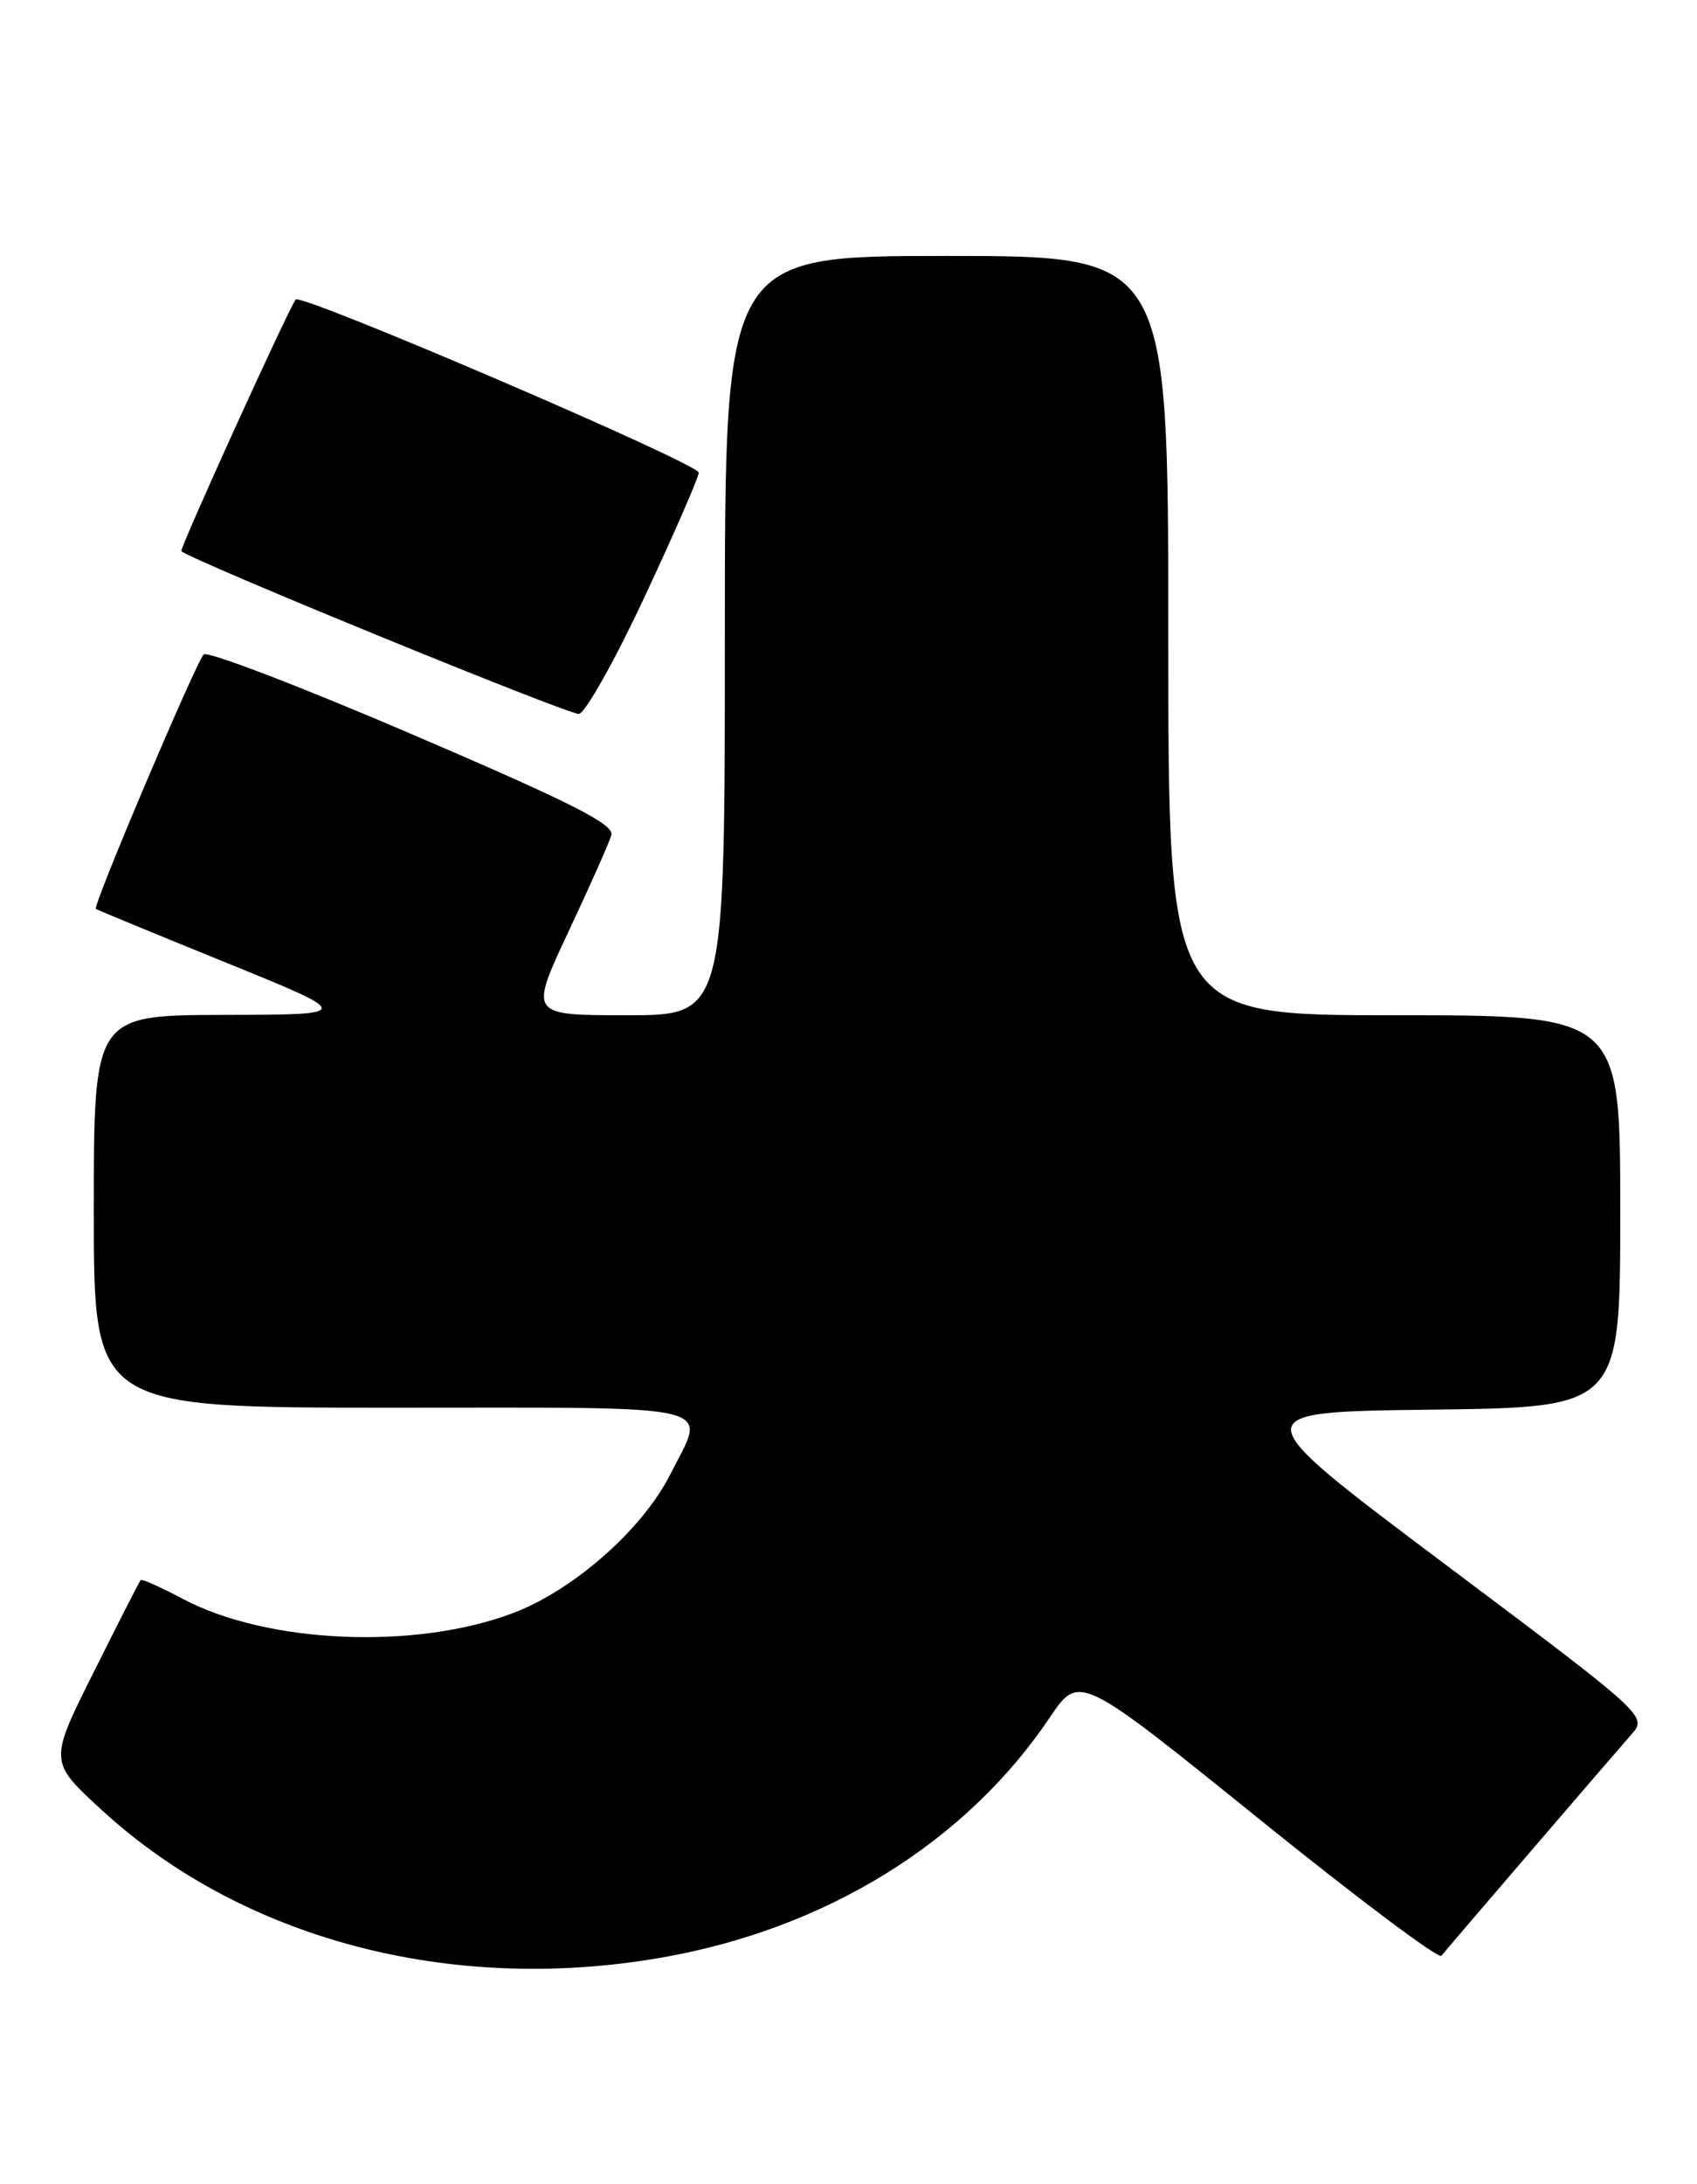 <?xml version="1.0" encoding="UTF-8" standalone="no"?>
<!DOCTYPE svg PUBLIC "-//W3C//DTD SVG 1.1//EN" "http://www.w3.org/Graphics/SVG/1.1/DTD/svg11.dtd" >
<svg xmlns="http://www.w3.org/2000/svg" xmlns:xlink="http://www.w3.org/1999/xlink" version="1.1" viewBox="0 0 199 256">
 <g >
 <path fill="currentColor"
d=" M 77.56 229.46 C 96.85 226.10 113.22 215.98 123.08 201.35 C 126.55 196.19 126.55 196.19 147.49 213.08 C 159.00 222.38 168.69 229.65 169.03 229.24 C 170.01 228.03 189.21 205.68 191.28 203.33 C 193.20 201.16 193.20 201.16 169.43 183.33 C 145.66 165.50 145.66 165.50 167.83 165.23 C 190.00 164.96 190.00 164.96 190.00 141.98 C 190.00 119.00 190.00 119.00 163.50 119.00 C 137.00 119.00 137.00 119.00 137.00 74.50 C 137.00 30.00 137.00 30.00 111.00 30.00 C 85.00 30.00 85.00 30.00 85.00 74.50 C 85.00 119.00 85.00 119.00 73.53 119.00 C 62.07 119.00 62.07 119.00 66.64 109.25 C 69.16 103.89 71.43 98.78 71.69 97.90 C 72.06 96.63 67.11 94.13 48.41 86.11 C 35.36 80.51 24.32 76.28 23.89 76.71 C 22.97 77.63 10.85 106.21 11.24 106.53 C 11.38 106.65 18.25 109.48 26.50 112.83 C 41.50 118.93 41.50 118.93 26.25 118.96 C 11.00 119.00 11.00 119.00 11.00 142.00 C 11.00 165.00 11.00 165.00 46.00 165.00 C 85.41 165.00 82.87 164.38 78.56 172.89 C 75.31 179.29 67.27 186.37 60.20 189.06 C 48.72 193.42 31.32 192.67 21.40 187.39 C 18.84 186.03 16.63 185.05 16.49 185.21 C 16.35 185.37 13.87 190.22 10.99 195.99 C 5.74 206.48 5.74 206.48 11.91 212.14 C 28.41 227.32 52.85 233.77 77.56 229.46 Z  M 75.57 70.00 C 79.04 62.58 81.91 56.01 81.94 55.40 C 82.00 54.37 35.23 34.30 34.67 35.11 C 33.62 36.65 21.02 64.36 21.27 64.60 C 22.29 65.63 66.75 83.82 67.88 83.68 C 68.64 83.58 72.10 77.42 75.57 70.00 Z "/>
</g>
</svg>